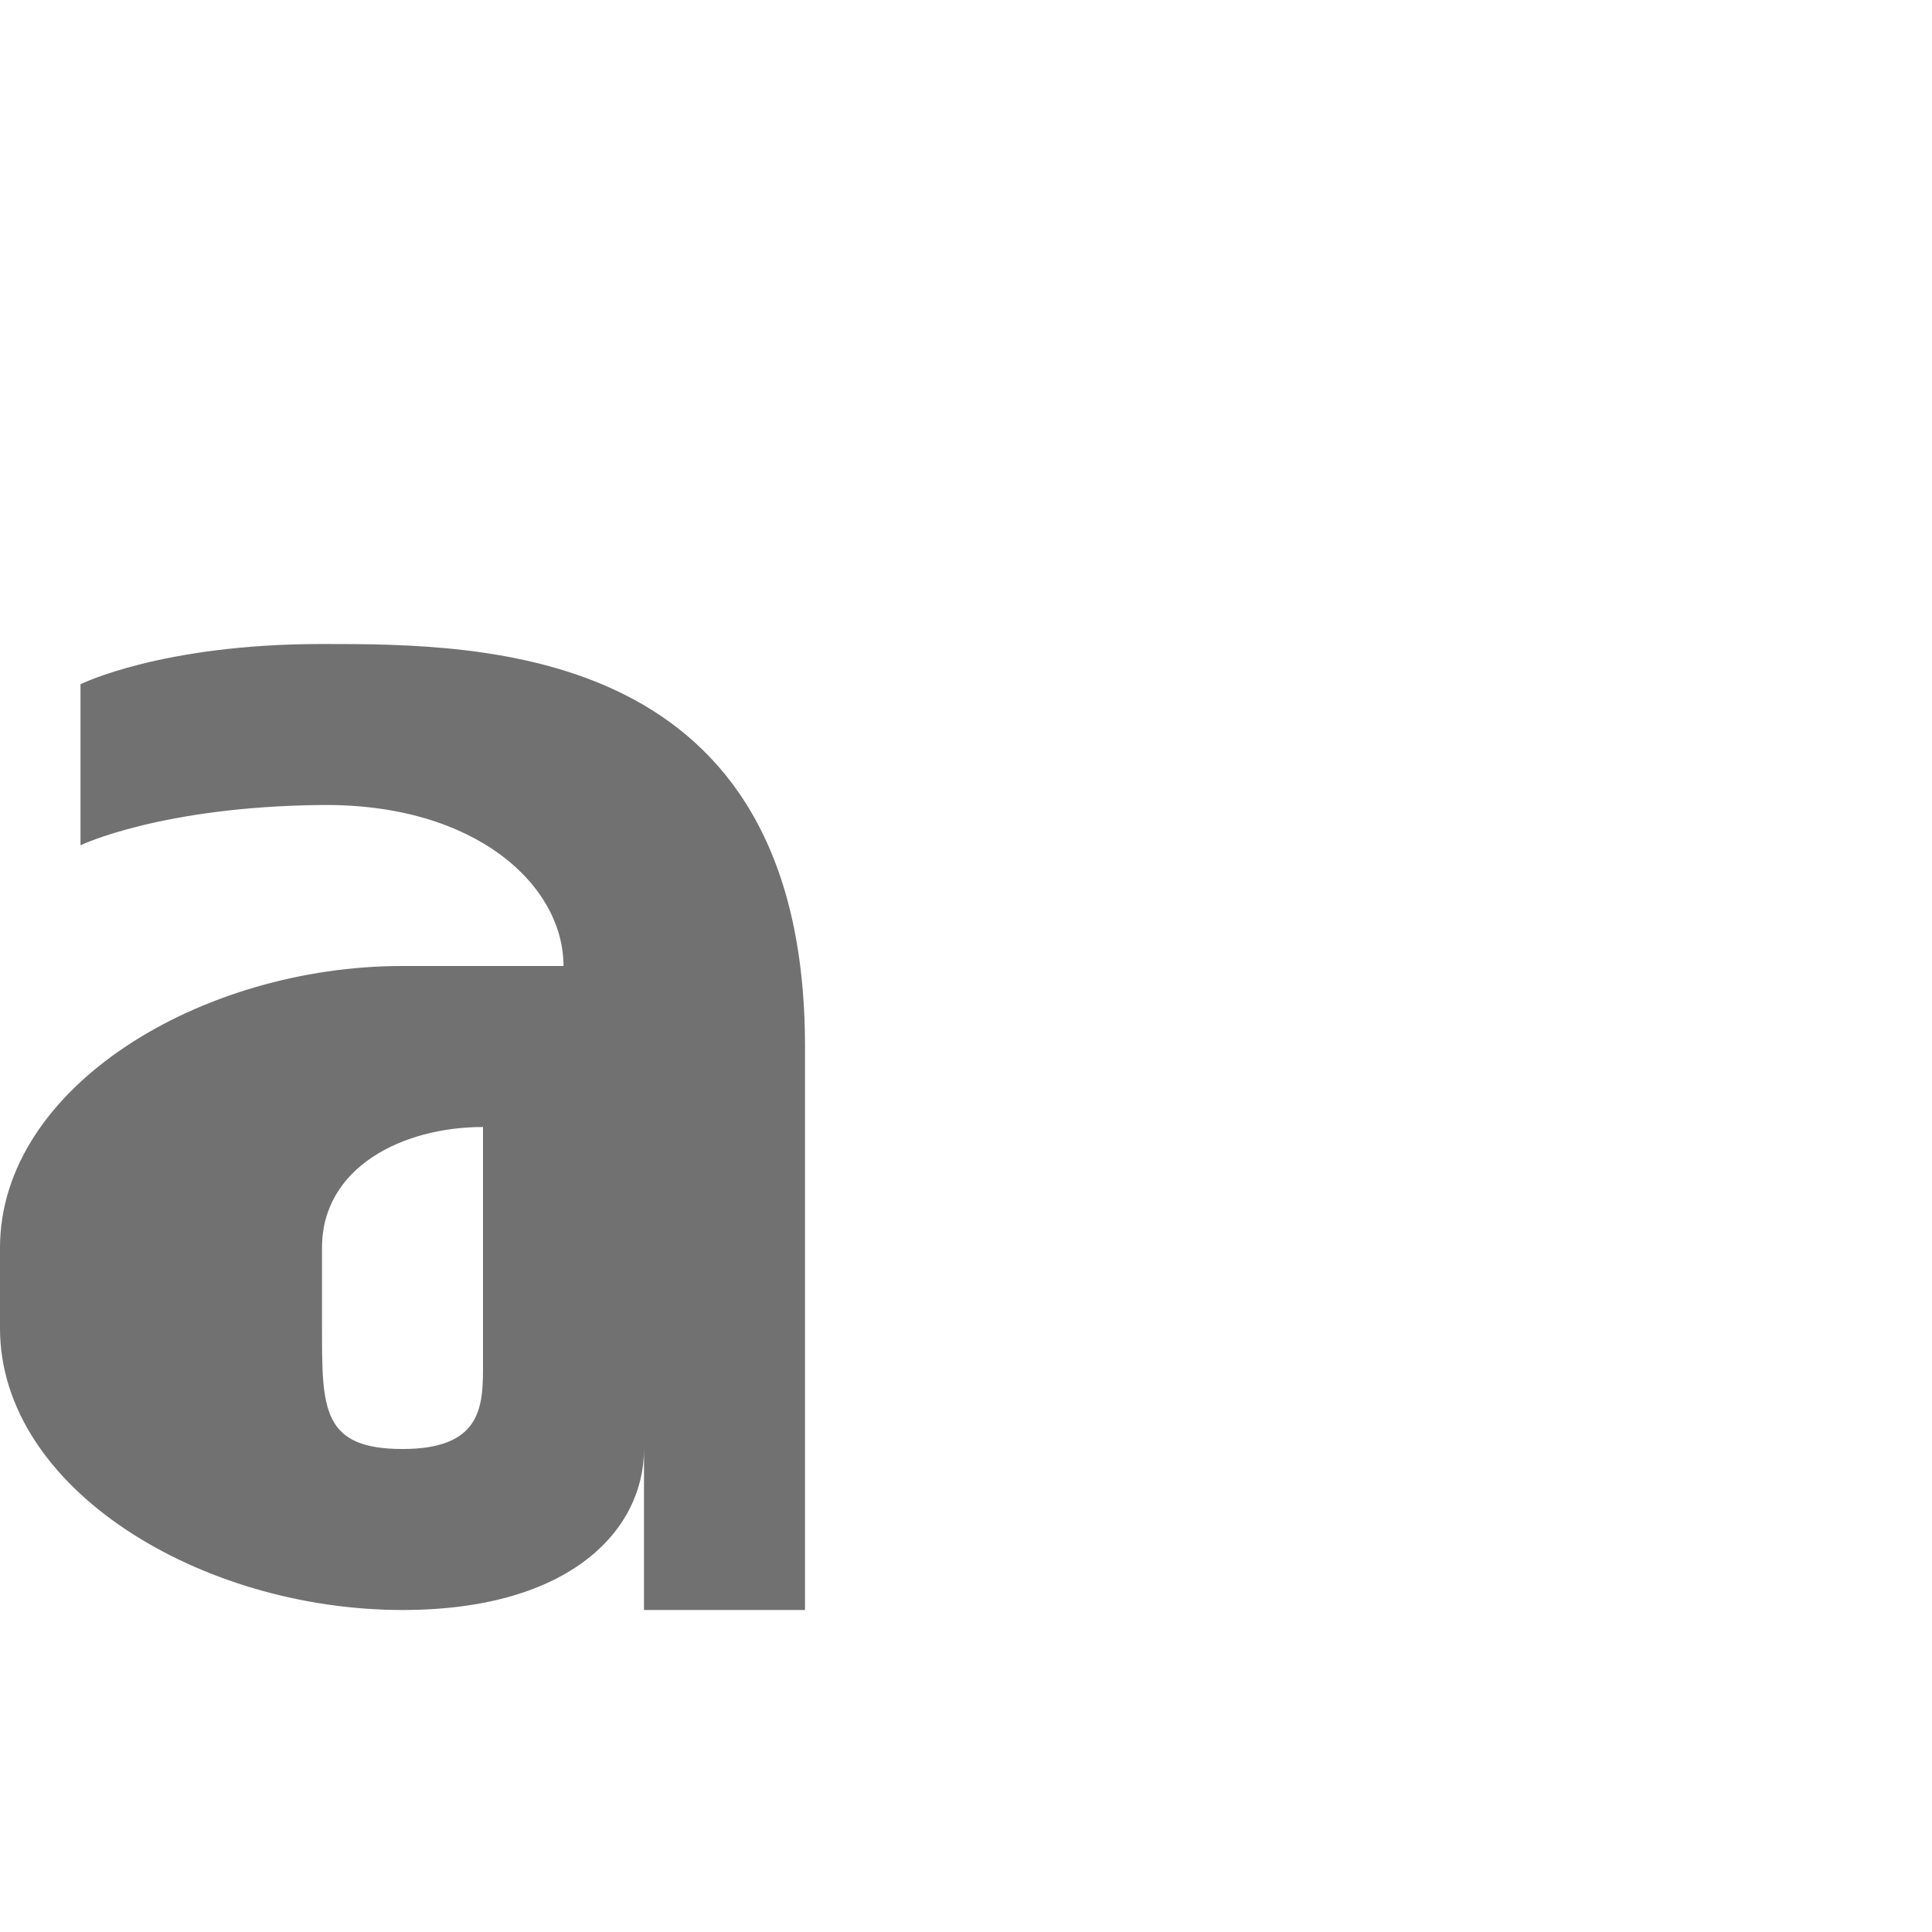 <?xml version="1.0" encoding="UTF-8" standalone="no"?>
<!-- Created with Inkscape (http://www.inkscape.org/) -->

<svg
   width="1200"
   height="1200"
   viewBox="0 0 1200 1200"
   version="1.1"
   id="svg1"
   inkscape:version="1.2.2 (732a01da63, 2022-12-09)"
   sodipodi:docname="1072_a-small.svg"
   xml:space="preserve"
   xmlns:inkscape="http://www.inkscape.org/namespaces/inkscape"
   xmlns:sodipodi="http://sodipodi.sourceforge.net/DTD/sodipodi-0.dtd"
   xmlns="http://www.w3.org/2000/svg"
   xmlns:svg="http://www.w3.org/2000/svg"><sodipodi:namedview
     id="namedview1"
     pagecolor="#ffffff"
     bordercolor="#000000"
     borderopacity="0.25"
     inkscape:showpageshadow="2"
     inkscape:pageopacity="0.0"
     inkscape:pagecheckerboard="0"
     inkscape:deskcolor="#d1d1d1"
     inkscape:document-units="px"
     showgrid="true"
     inkscape:zoom="0.78606706"
     inkscape:cx="221.99124"
     inkscape:cy="652.61608"
     inkscape:window-width="3840"
     inkscape:window-height="2066"
     inkscape:window-x="5749"
     inkscape:window-y="-11"
     inkscape:window-maximized="1"
     inkscape:current-layer="layer1"
     showguides="false"><inkscape:grid
       id="grid1"
       units="px"
       originx="0"
       originy="0"
       spacingx="25"
       spacingy="25"
       empcolor="#0099e5"
       empopacity="0.302"
       color="#0099e5"
       opacity="0.149"
       empspacing="4"
       dotted="false"
       gridanglex="30"
       gridanglez="30"
       visible="true" /></sodipodi:namedview><defs
     id="defs1" /><g
     inkscape:label="Layer 1"
     inkscape:groupmode="layer"
     id="layer1"><path
       id="path2-4"
       style="fill:#000000;fill-opacity:0.555;fill-rule:evenodd;stroke-width:1"
       d="M 500,650 C 500,400 300,400 200,400 100,400 50,425 50,425 v 100 c 0,0 50.004,-24.06 150,-25 95.716,-0.9 150,50 150,100 H 250 C 125,599.947 0,675 0,775 v 50 c 0,100 125,175 250,175 104.645,0 150,-50 150,-100 v 100 H 500 Z M 300,850 c 0,25 -2.101,50 -50,50 -50,0 -50,-25 -50,-75 v -50 c 0,-50 50,-75 100,-75 z"
       sodipodi:nodetypes="csccsccssccccccscscc" /></g></svg>
